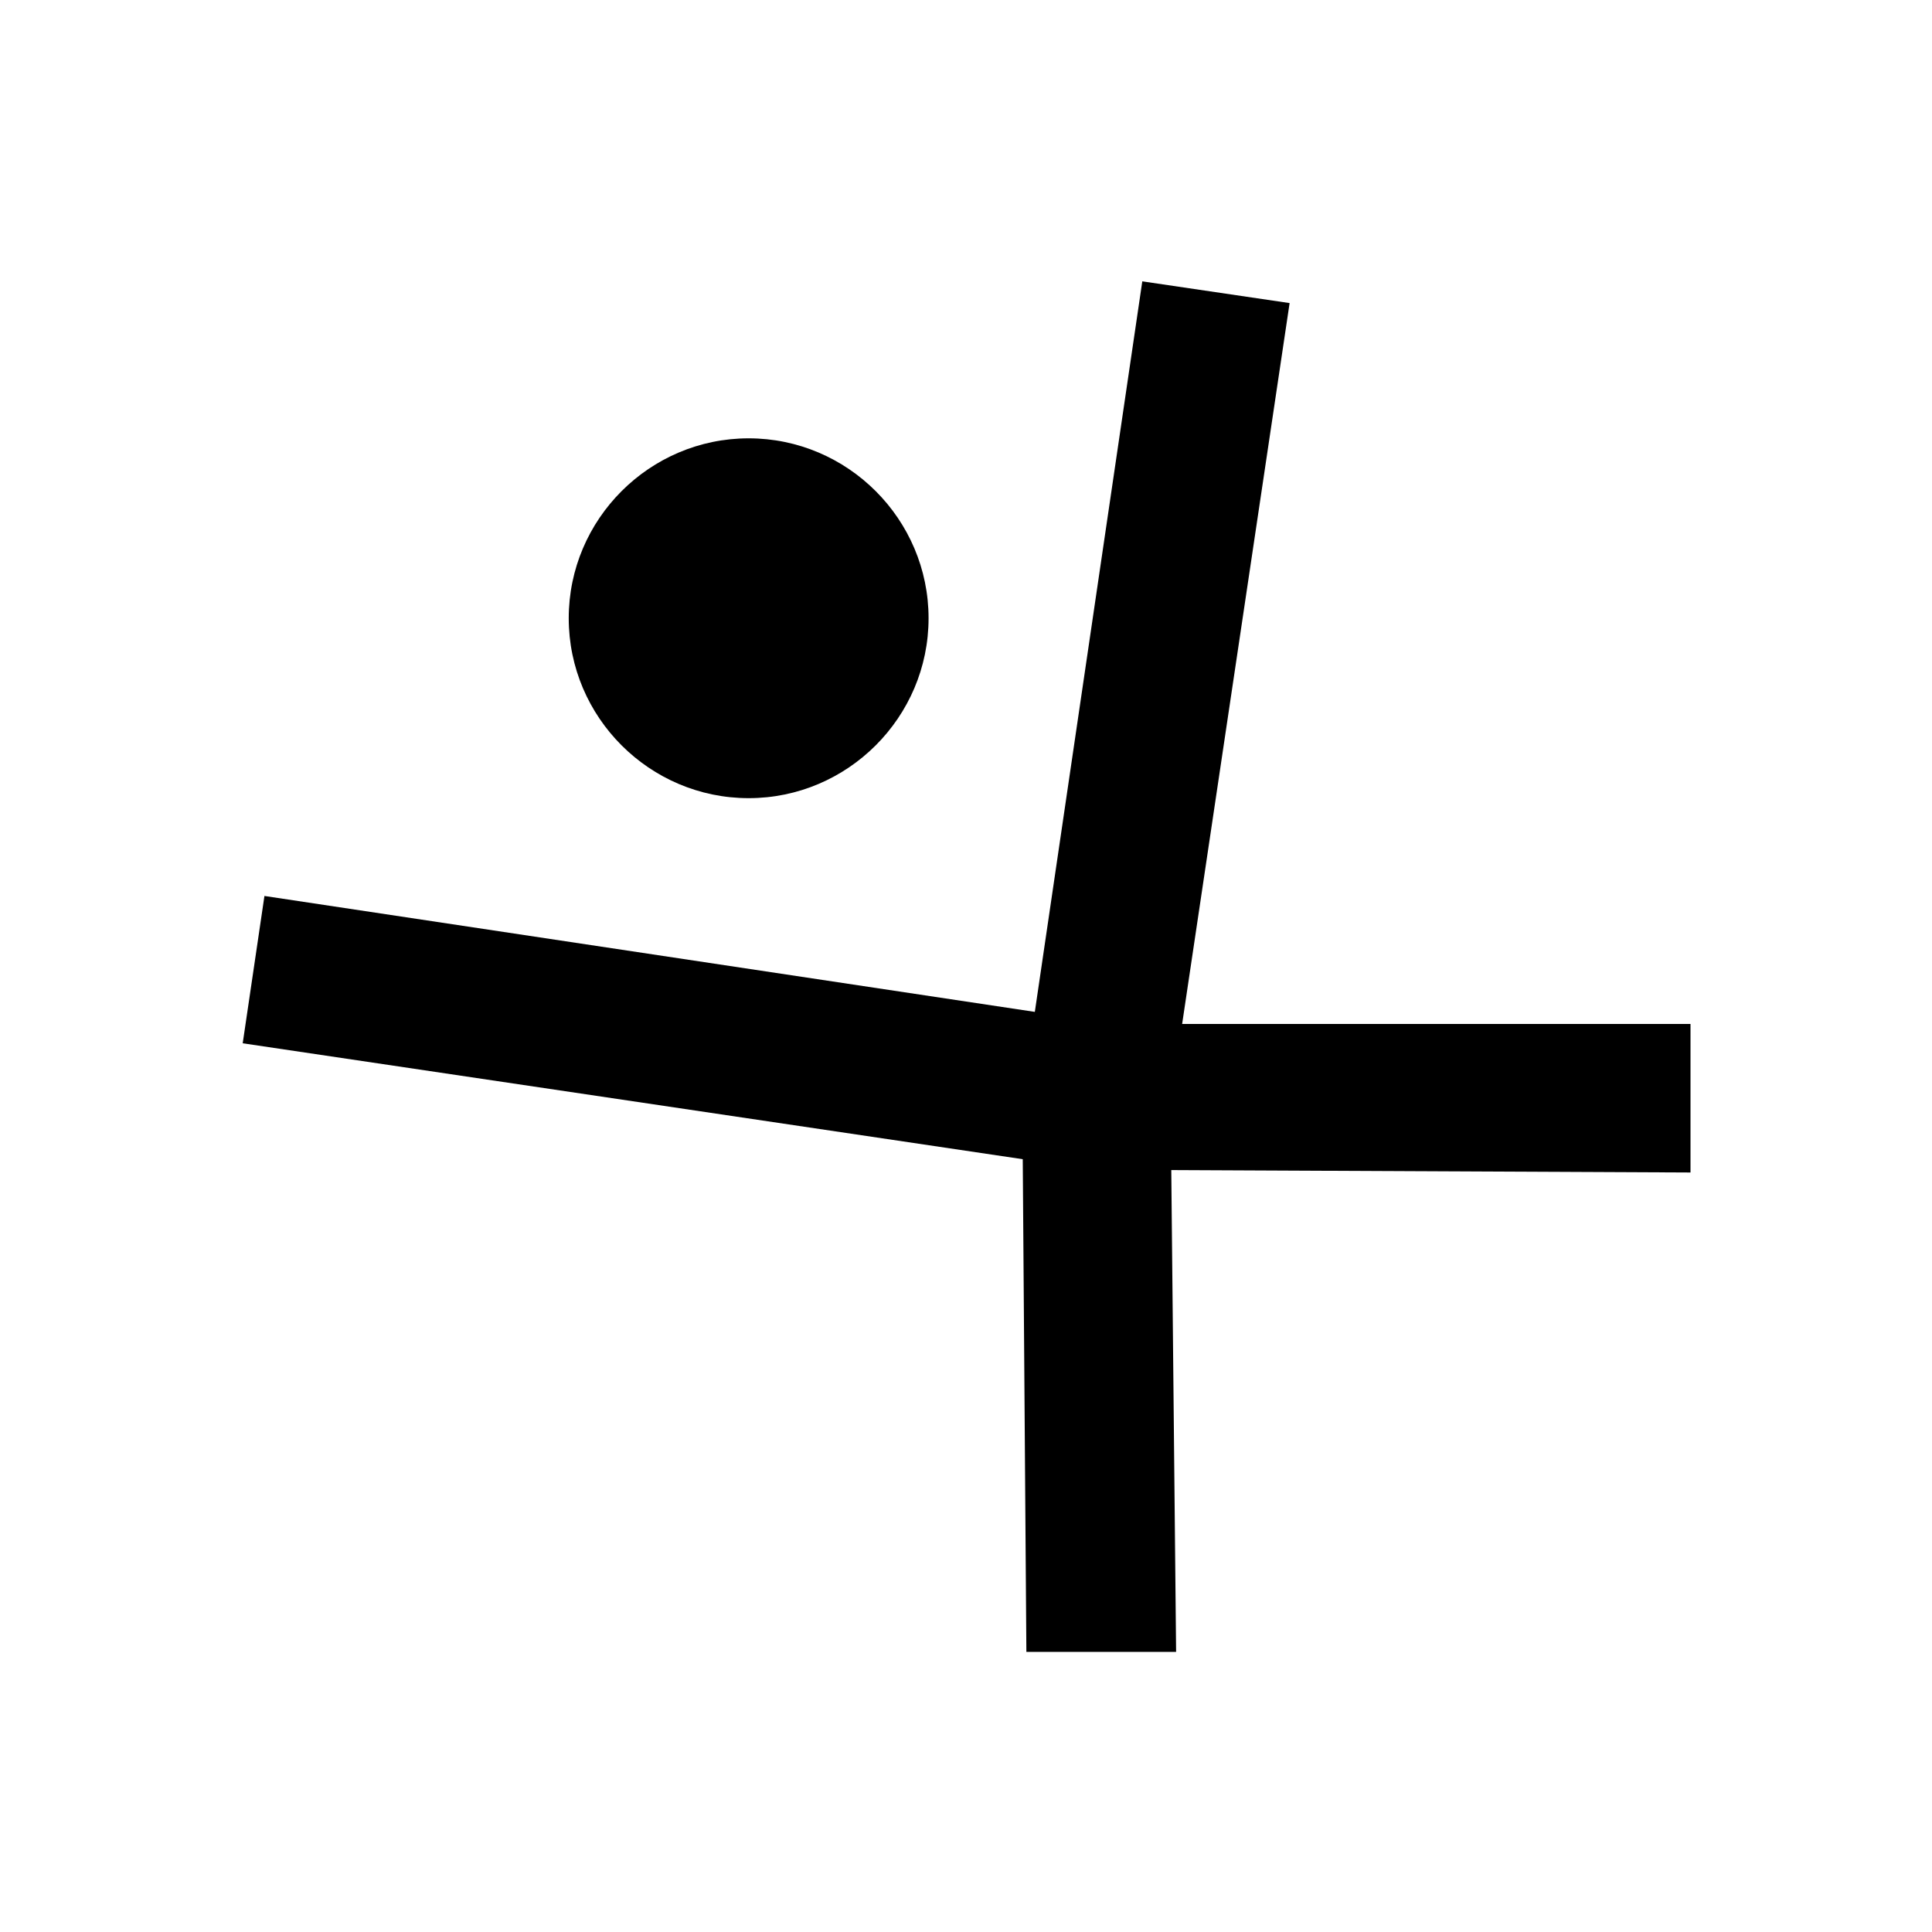 <?xml version="1.0" encoding="UTF-8"?>
<svg id="_レイヤー_1" xmlns="http://www.w3.org/2000/svg" viewBox="0 0 16 16">
    <path d="M7.69,5.12c0,.82-.67,1.49-1.49,1.49s-1.49-.67-1.49-1.49.67-1.49,1.49-1.49,1.49.67,1.49,1.49ZM14,8.48h-4.21s.89-5.97.89-5.97l-1.22-.18-.89,6.05-6.38-.96-.18,1.22,6.46.96.03,4.08h1.24s-.04-3.99-.04-3.99l4.3.02v-1.24ZM8.04,8.04"/>
</svg>